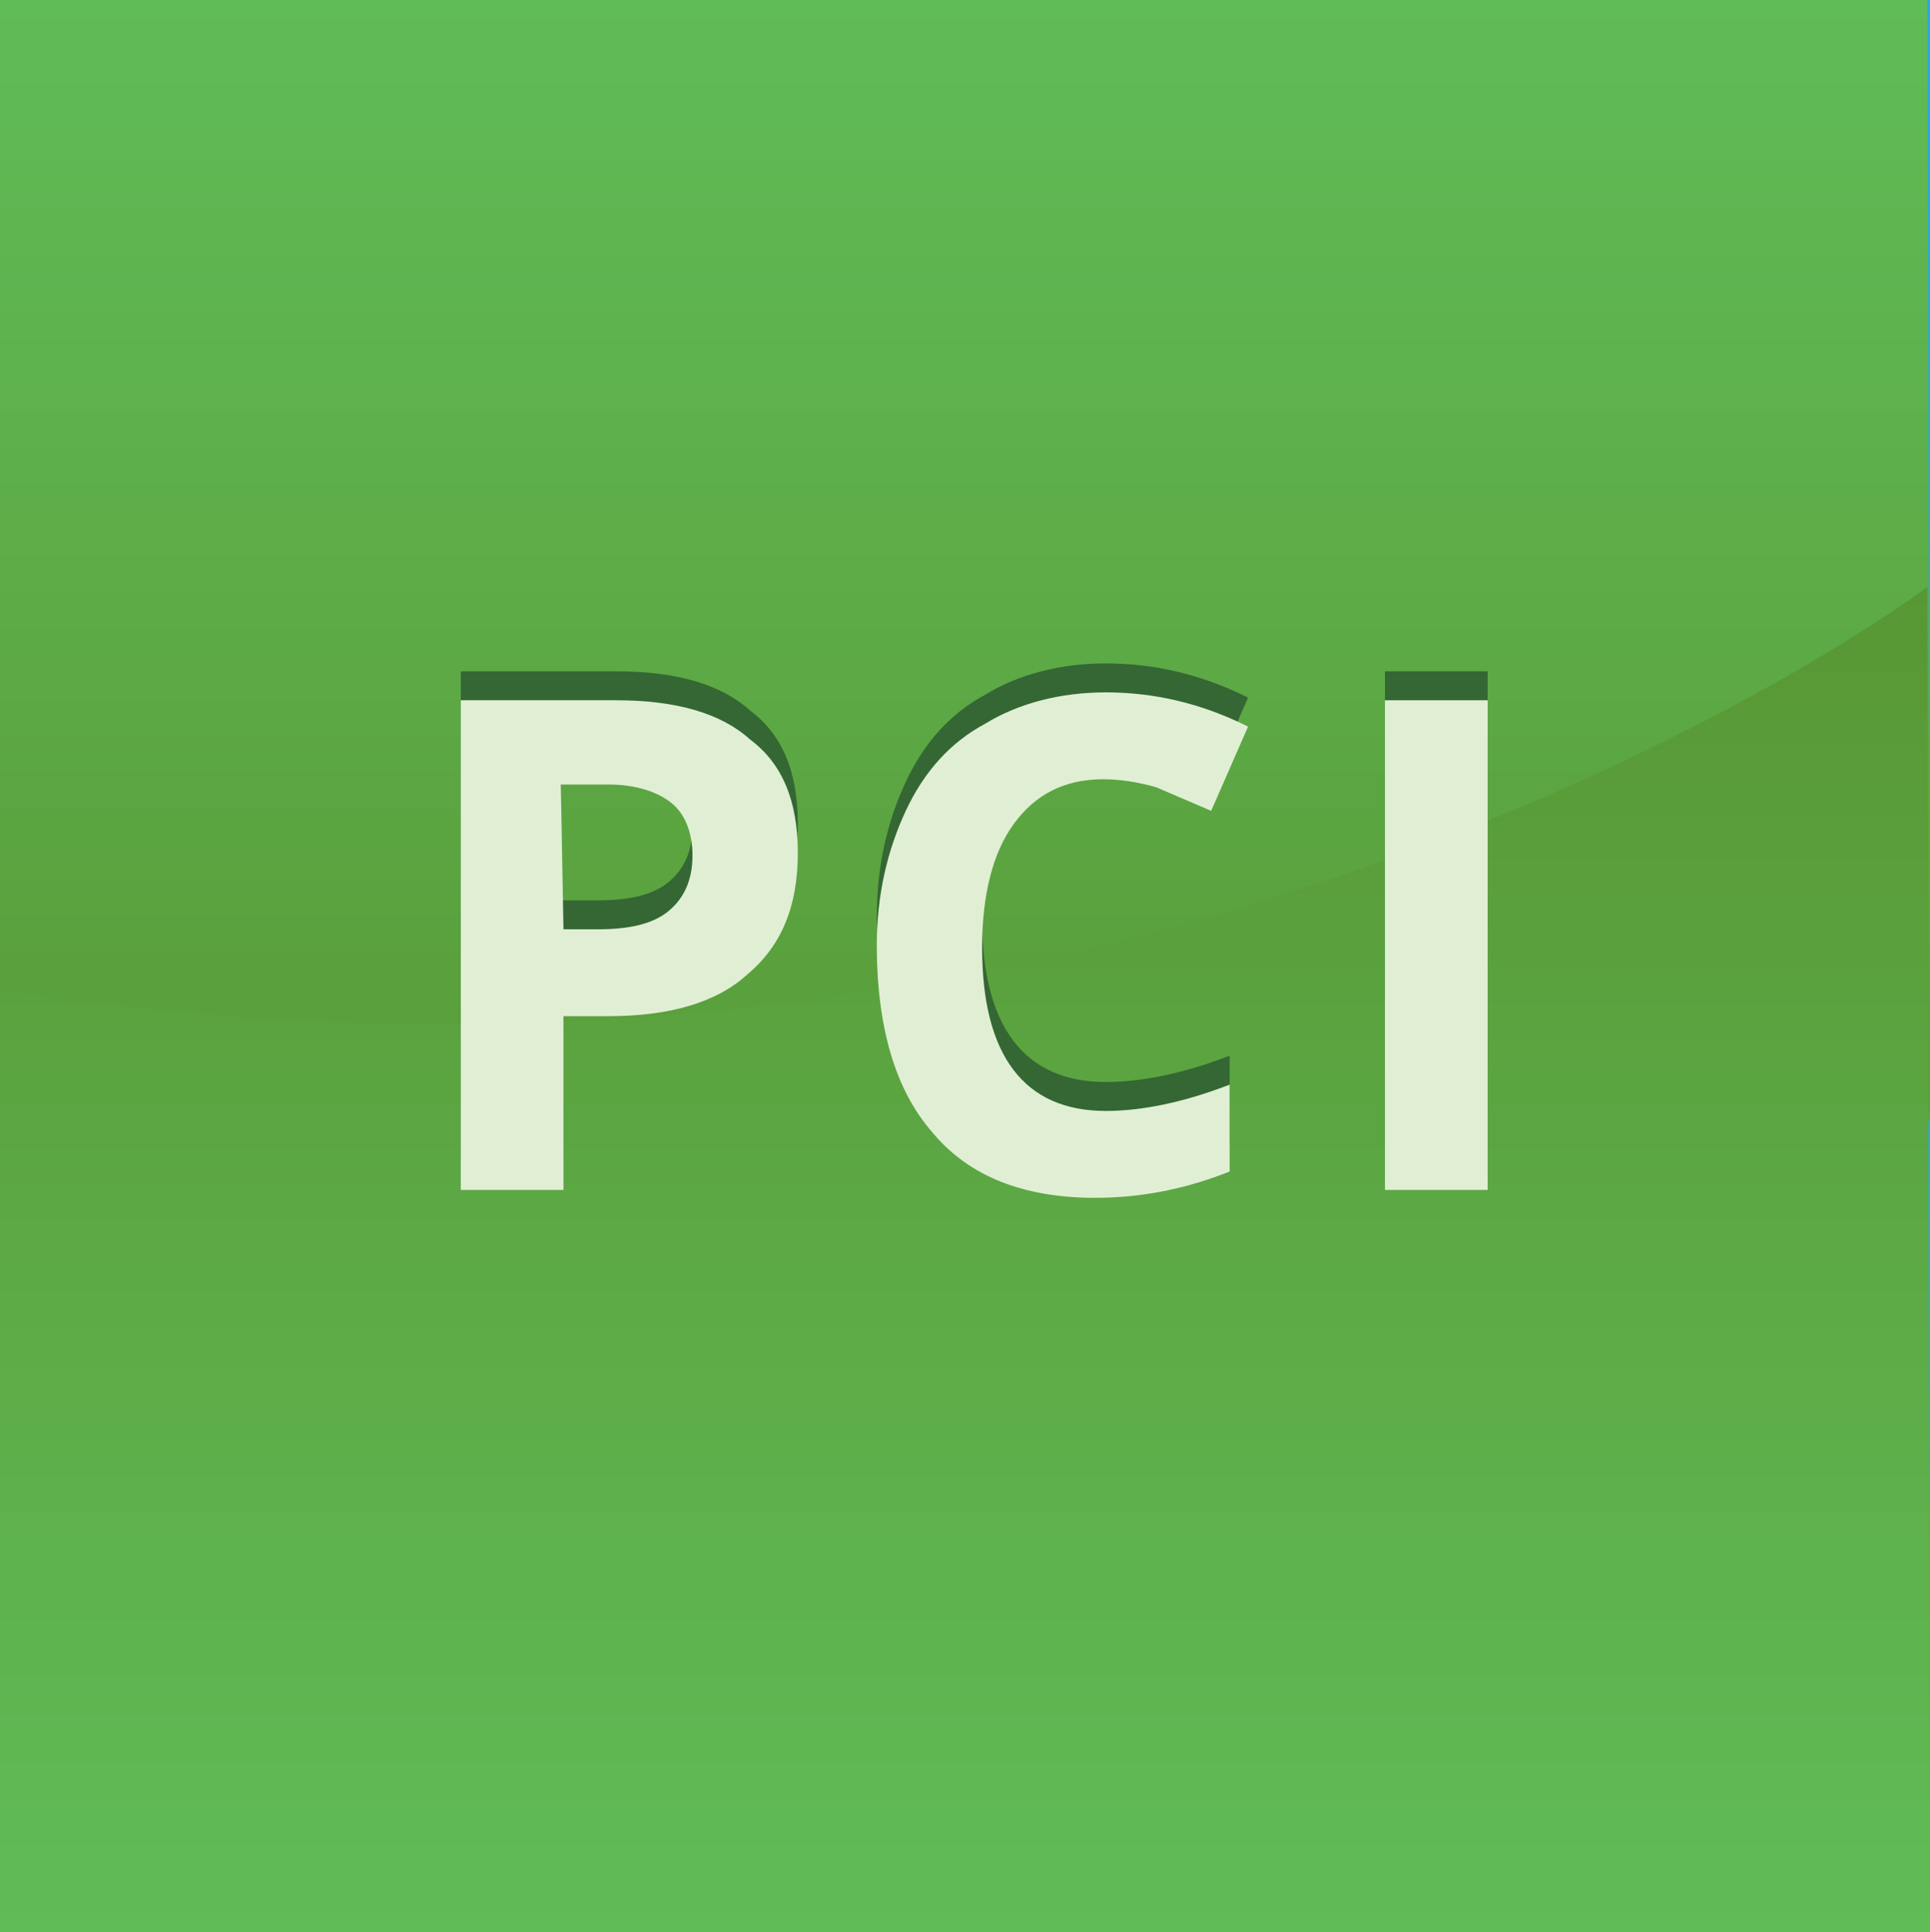 <?xml version="1.0" encoding="utf-8"?>
<!-- Generator: Adobe Illustrator 21.0.0, SVG Export Plug-In . SVG Version: 6.00 Build 0)  -->
<svg version="1.1" id="Layer_1" xmlns="http://www.w3.org/2000/svg" xmlns:xlink="http://www.w3.org/1999/xlink" x="0px" y="0px"
	 viewBox="0 0 73.3 73.4" style="enable-background:new 0 0 73.3 73.4;" xml:space="preserve">
<style type="text/css">
	.st0{fill:#24ABE2;}
	.st1{fill:url(#SVGID_1_);}
	.st2{fill:url(#SVGID_2_);}
	.st3{enable-background:new    ;}
	.st4{fill:#346734;}
	.st5{fill:#E0EFD4;}
</style>
<title>qualys-pci-icon</title>
<rect class="st0" width="73.3" height="73.3"/>
<linearGradient id="SVGID_1_" gradientUnits="userSpaceOnUse" x1="655.16" y1="-2053.1" x2="655.16" y2="-2002.7" gradientTransform="matrix(1 0 0 1 -618.51 2053.1)">
	<stop  offset="0" style="stop-color:#60BC57"/>
	<stop  offset="1" style="stop-color:#589734"/>
</linearGradient>
<path class="st1" d="M0,0h73.2l0.1,41.7c0,4.8-4,8.7-8.8,8.7H8.8C4,50.4,0,46.5,0,41.7l0,0V0z"/>
<linearGradient id="SVGID_2_" gradientUnits="userSpaceOnUse" x1="655.16" y1="-1979.88" x2="655.16" y2="-2030.86" gradientTransform="matrix(1 0 0 1 -618.51 2053.1)">
	<stop  offset="0" style="stop-color:#60BC57"/>
	<stop  offset="1" style="stop-color:#589734"/>
</linearGradient>
<path class="st2" d="M0,37.6c43.9,6.8,73.2-15.3,73.2-15.3l0.1,51.1H0V37.6z"/>
<g class="st3">
	<path class="st4" d="M30.3,31.3c0,2-0.6,3.5-1.9,4.6s-3,1.6-5.3,1.6h-1.7V44h-3.9V25.5h5.9c2.3,0,4,0.5,5.1,1.5
		C29.7,27.9,30.3,29.3,30.3,31.3z M21.4,34.2h1.3c1.2,0,2.1-0.2,2.7-0.7c0.6-0.5,0.9-1.2,0.9-2.1c0-0.9-0.3-1.6-0.8-2
		s-1.3-0.7-2.4-0.7h-1.8V34.2z"/>
</g>
<g class="st3">
	<path class="st4" d="M41.9,28.5c-1.5,0-2.6,0.6-3.4,1.7c-0.8,1.1-1.2,2.7-1.2,4.7c0,4.1,1.6,6.2,4.7,6.2c1.3,0,2.9-0.3,4.7-1v3.3
		c-1.5,0.6-3.2,1-5.1,1c-2.7,0-4.8-0.8-6.2-2.5c-1.4-1.6-2.1-4-2.1-7.1c0-1.9,0.4-3.6,1.1-5.1c0.7-1.5,1.7-2.6,3-3.3
		c1.3-0.8,2.9-1.2,4.6-1.2c1.8,0,3.6,0.4,5.4,1.3L46,29.7c-0.7-0.3-1.4-0.6-2.1-0.9C43.2,28.6,42.5,28.5,41.9,28.5z"/>
</g>
<g class="st3">
	<path class="st5" d="M41.9,29.6c-1.5,0-2.6,0.6-3.4,1.7c-0.8,1.1-1.2,2.7-1.2,4.7c0,4.1,1.6,6.2,4.7,6.2c1.3,0,2.9-0.3,4.7-1v3.3
		c-1.5,0.6-3.2,1-5.1,1c-2.7,0-4.8-0.8-6.2-2.5c-1.4-1.6-2.1-4-2.1-7.1c0-1.9,0.4-3.6,1.1-5.1c0.7-1.5,1.7-2.6,3-3.3
		c1.3-0.8,2.9-1.2,4.6-1.2c1.8,0,3.6,0.4,5.4,1.3L46,30.8c-0.7-0.3-1.4-0.6-2.1-0.9C43.2,29.7,42.5,29.6,41.9,29.6z"/>
</g>
<g class="st3">
	<path class="st4" d="M52.6,44V25.5h3.9V44H52.6z"/>
</g>
<g class="st3">
	<path class="st5" d="M52.6,45.1V26.6h3.9v18.6h-3.9V45.1z"/>
</g>
<g class="st3">
	<path class="st5" d="M30.3,32.4c0,2-0.6,3.5-1.9,4.6c-1.2,1.1-3,1.6-5.3,1.6h-1.7v6.6h-3.9V26.6h5.9c2.3,0,4,0.5,5.1,1.5
		C29.7,29,30.3,30.4,30.3,32.4z M21.4,35.3h1.3c1.2,0,2.1-0.2,2.7-0.7s0.9-1.2,0.9-2.1c0-0.9-0.3-1.6-0.8-2s-1.3-0.7-2.4-0.7h-1.8
		L21.4,35.3L21.4,35.3z"/>
</g>
</svg>
